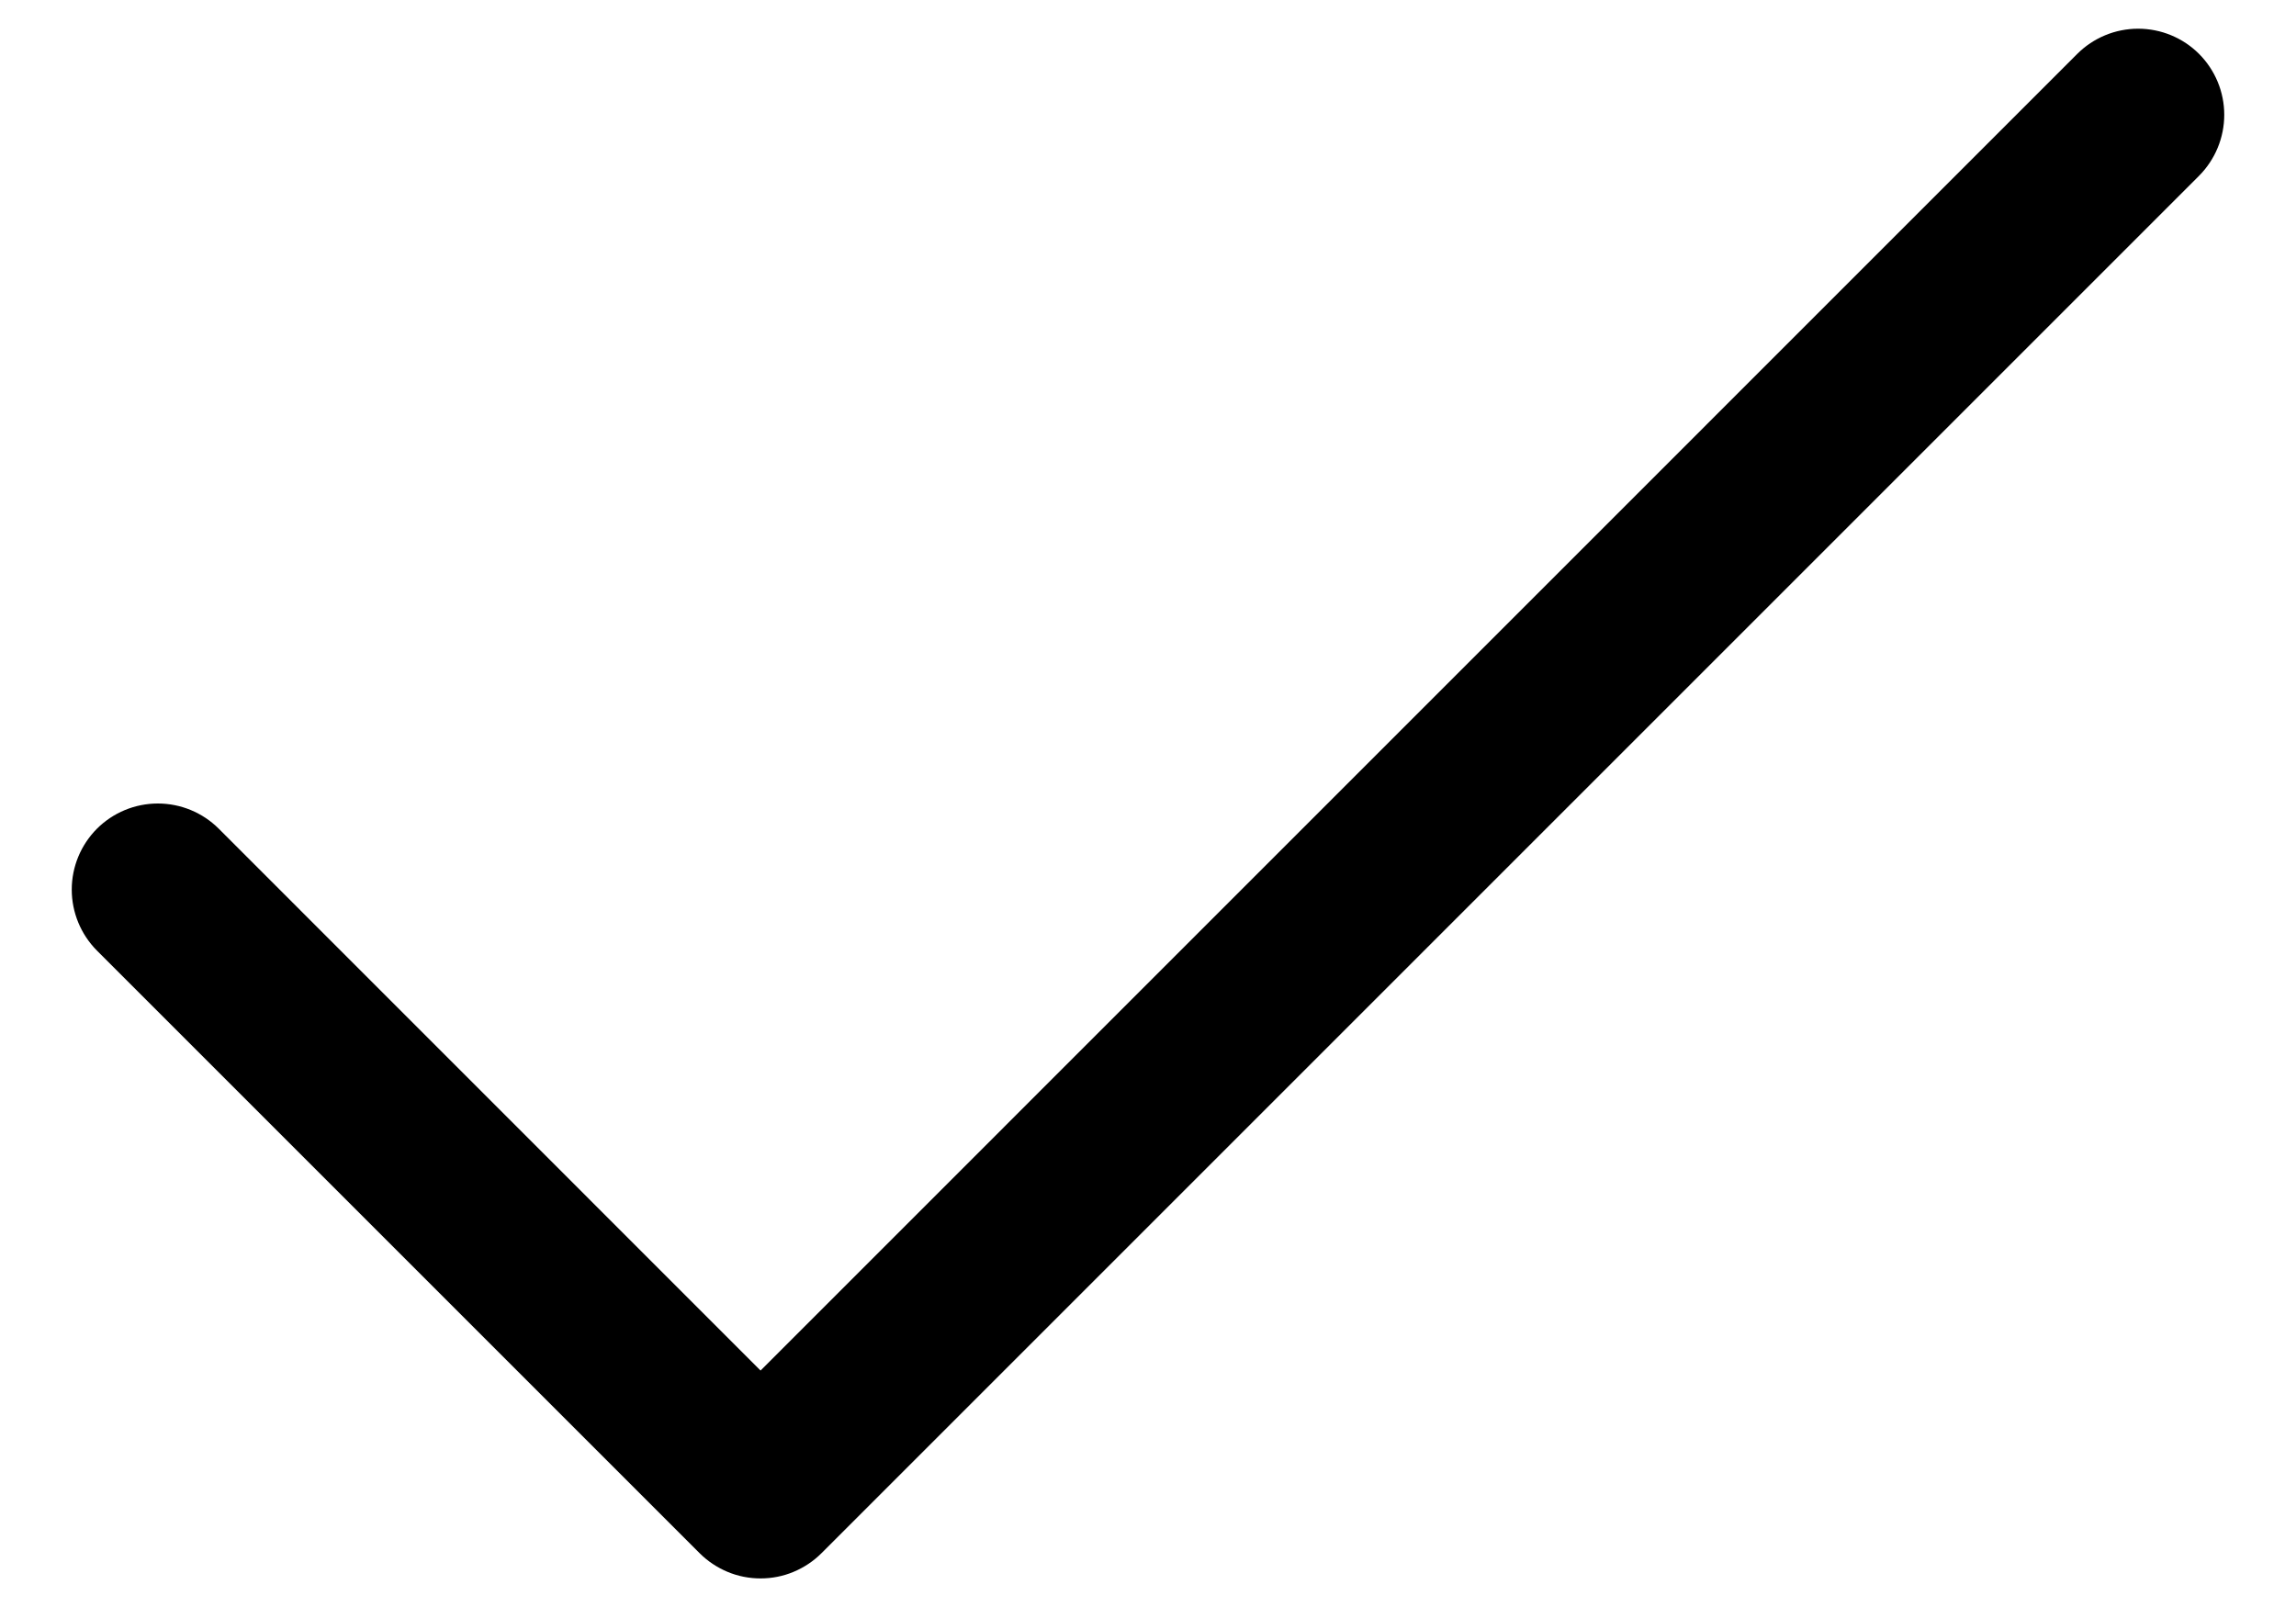 <svg width="20" height="14" viewBox="0 0 20 14" fill="none" xmlns="http://www.w3.org/2000/svg">
<path id="Vector" d="M19.156 1.531L7.156 13.531C7.086 13.601 7.003 13.656 6.912 13.694C6.821 13.732 6.724 13.751 6.625 13.751C6.526 13.751 6.429 13.732 6.338 13.694C6.247 13.656 6.164 13.601 6.094 13.531L0.844 8.281C0.704 8.14 0.625 7.949 0.625 7.75C0.625 7.551 0.704 7.361 0.844 7.22C0.985 7.079 1.176 7 1.375 7C1.574 7 1.765 7.079 1.906 7.22L6.625 11.94L18.094 0.47C18.235 0.329 18.426 0.25 18.625 0.25C18.824 0.25 19.015 0.329 19.156 0.47C19.296 0.611 19.375 0.801 19.375 1C19.375 1.199 19.296 1.39 19.156 1.531Z" fill="black"/>
</svg>
